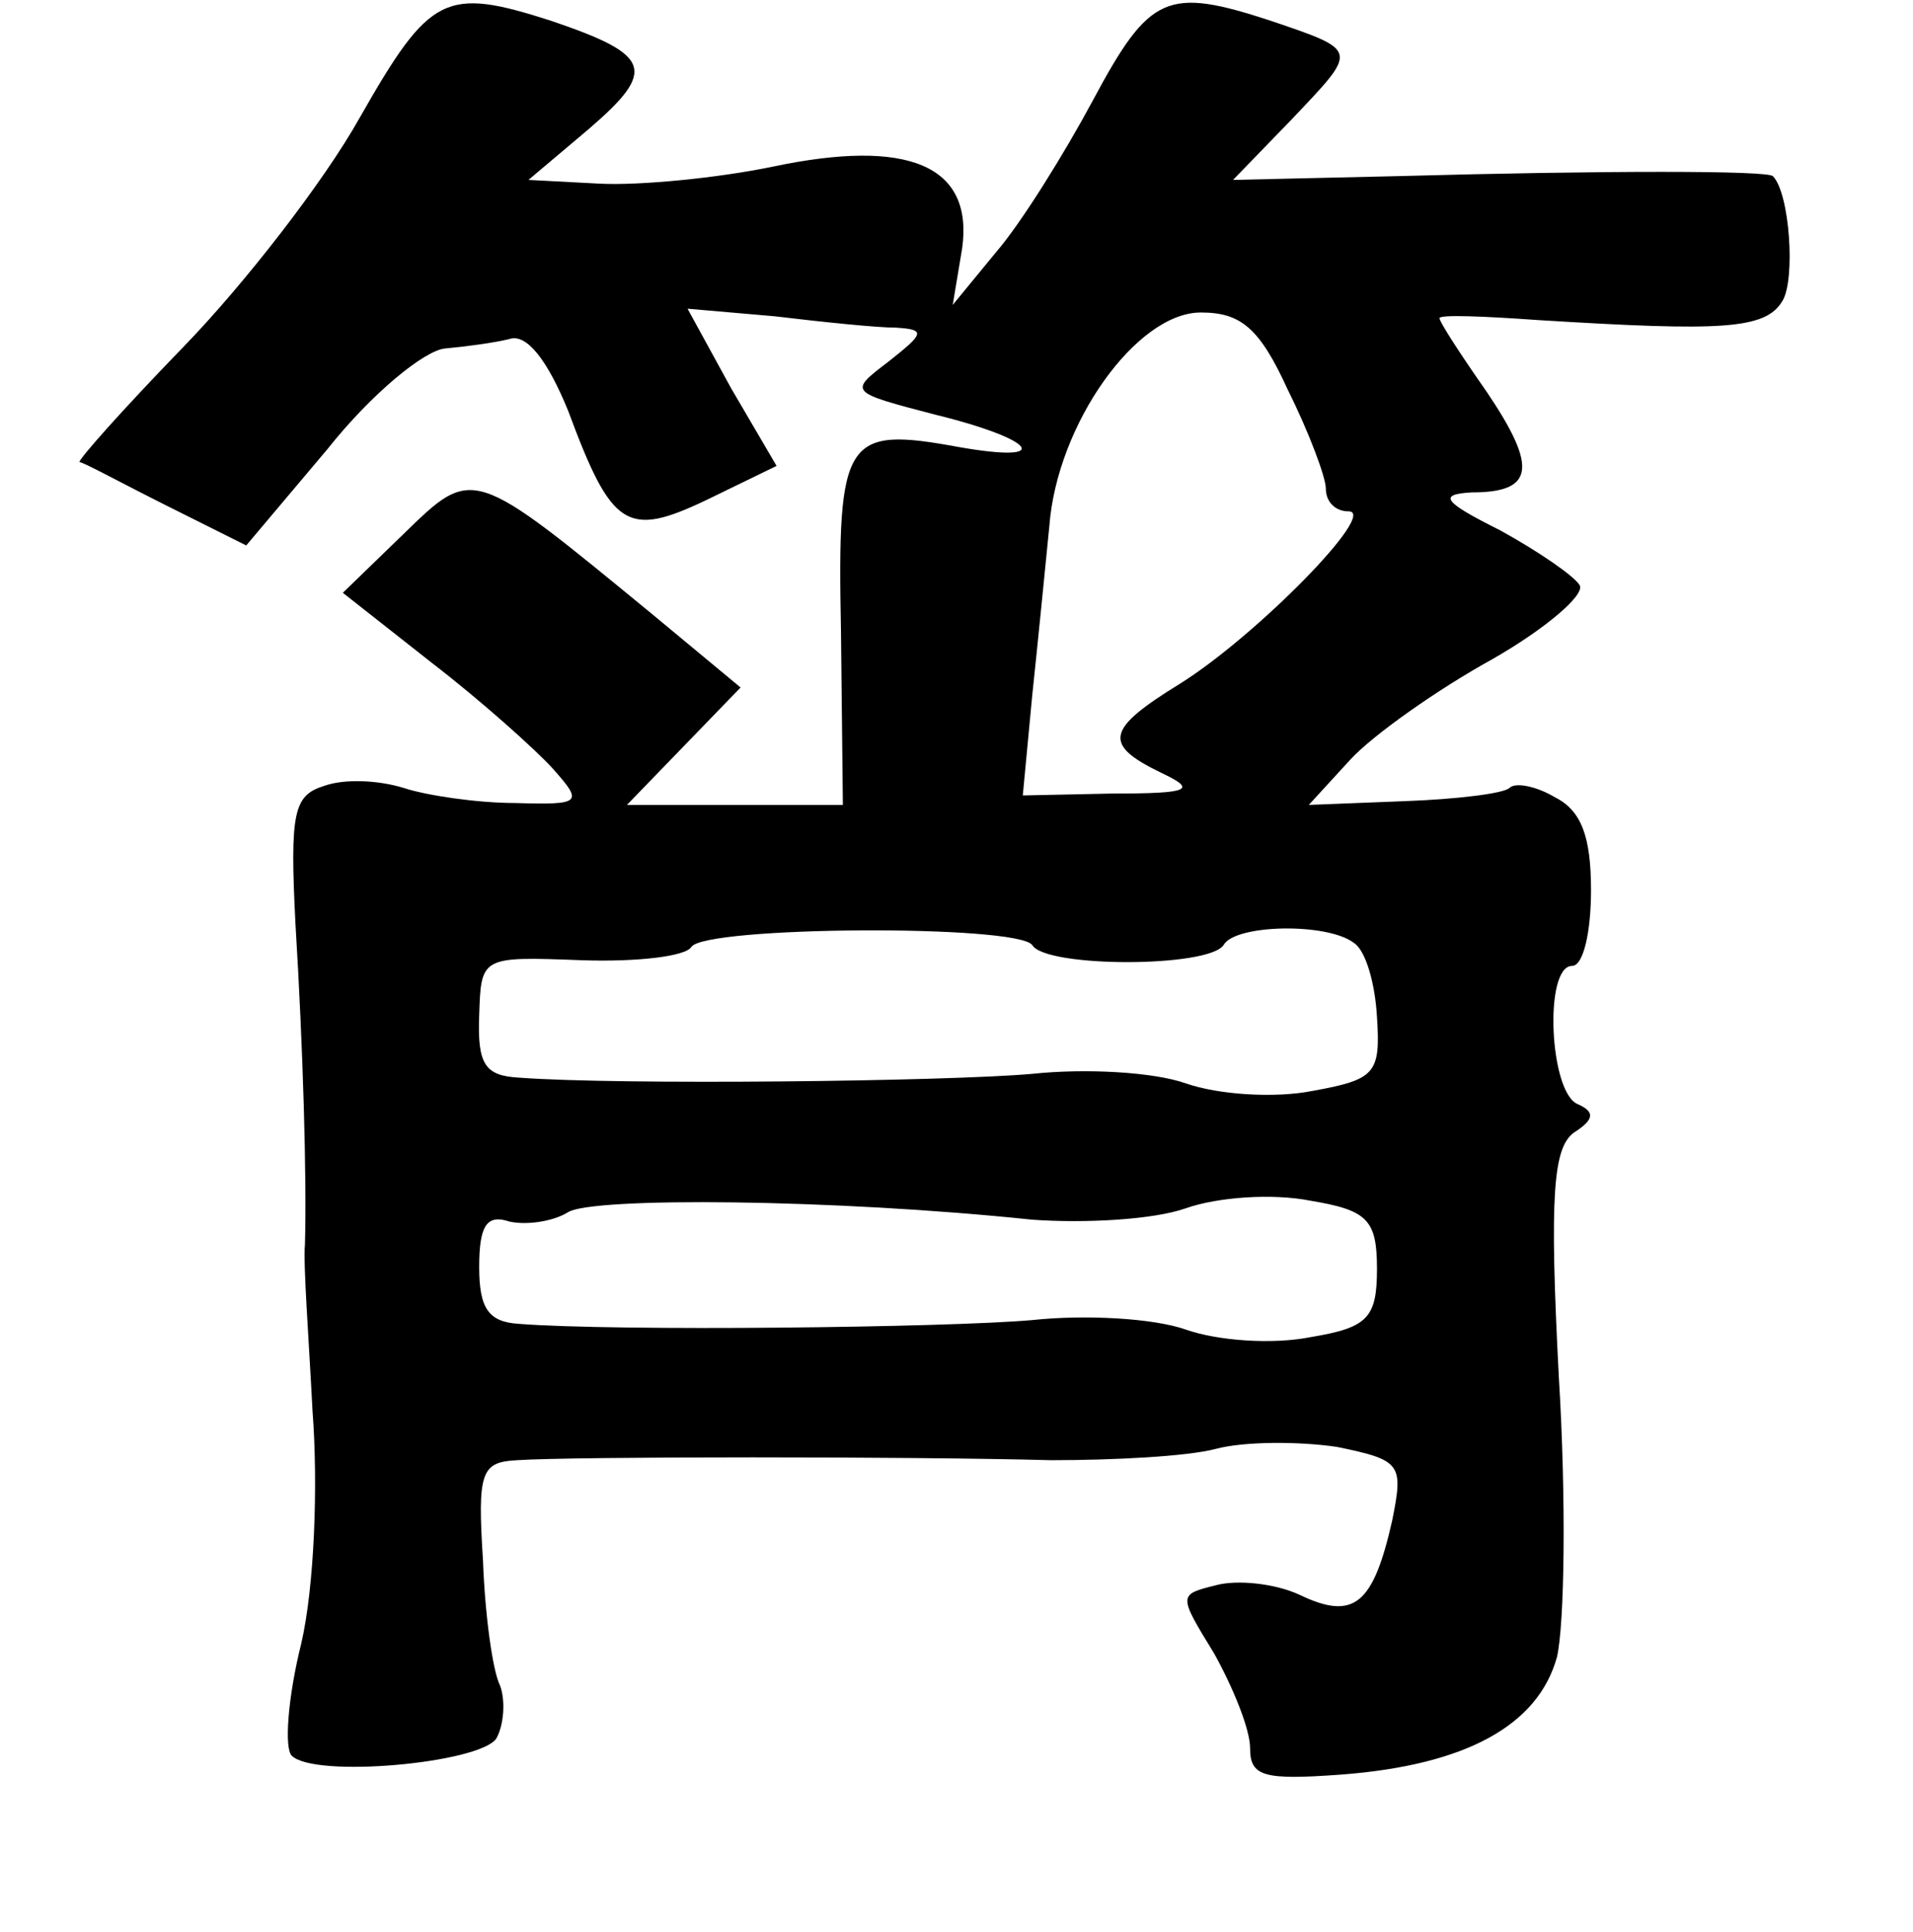 <?xml version="1.0" standalone="no"?>
<!DOCTYPE svg PUBLIC "-//W3C//DTD SVG 20010904//EN"
 "http://www.w3.org/TR/2001/REC-SVG-20010904/DTD/svg10.dtd">
<svg version="1.0" xmlns="http://www.w3.org/2000/svg"
 width="101pt" height="102pt" viewBox="0 0 101 102"
 preserveAspectRatio="xMidYMid meet">
<g transform="translate(0,102) scale(0.1,-0.1)"
fill="#000000" stroke="none">
<path d="M190 958 c-19 -34 -61 -88 -93 -121 -32 -33 -56 -60 -55 -61 2 0 22
-11 46 -23 l42 -21 43 51 c23 29 51 52 62 53 11 1 26 3 34 5 9 3 20 -11 31
-38 23 -62 31 -67 73 -47 l37 18 -24 41 -23 42 46 -4 c25 -3 54 -6 64 -6 16
-1 15 -3 -4 -18 -21 -16 -21 -16 25 -28 53 -13 63 -26 12 -17 -60 11 -64 5
-62 -97 l1 -92 -57 0 -57 0 30 31 30 31 -47 39 c-95 78 -94 78 -131 42 l-32
-31 47 -37 c26 -20 55 -46 64 -56 16 -18 15 -19 -20 -18 -20 0 -47 4 -59 8
-13 4 -31 5 -42 1 -16 -5 -18 -14 -15 -73 4 -65 6 -134 5 -169 -1 -10 2 -49 4
-88 3 -39 1 -93 -6 -123 -7 -28 -9 -55 -5 -59 12 -12 99 -4 108 9 4 7 5 20 2
28 -4 8 -8 38 -9 66 -3 47 -1 52 18 53 30 2 208 2 282 0 33 0 72 2 87 6 15 4
44 4 64 1 34 -7 35 -9 29 -39 -10 -44 -20 -53 -49 -39 -13 6 -33 8 -44 5 -20
-5 -20 -5 -1 -36 10 -18 19 -40 19 -50 0 -15 7 -17 48 -14 66 5 104 26 114 62
4 17 5 83 1 148 -5 96 -3 121 8 129 11 7 11 11 2 15 -15 6 -18 73 -3 73 6 0
10 18 10 40 0 28 -5 42 -19 49 -10 6 -21 8 -24 5 -3 -3 -28 -6 -55 -7 l-51 -2
22 24 c12 13 46 37 75 53 28 16 49 34 46 39 -3 5 -22 18 -42 29 -30 15 -33 19
-15 20 33 0 35 13 8 53 -14 20 -25 37 -25 39 0 2 24 1 52 -1 97 -6 120 -5 129
10 7 11 4 57 -5 66 -3 3 -89 3 -198 0 l-87 -2 31 32 c35 37 36 36 -11 52 -55
18 -64 14 -94 -42 -15 -28 -38 -65 -51 -80 l-23 -28 5 30 c6 44 -29 58 -100
43 -29 -6 -70 -10 -91 -9 l-38 2 32 27 c36 31 33 39 -20 57 -56 18 -64 14
-101 -51z m490 -144 c11 -22 20 -46 20 -52 0 -7 5 -12 12 -12 16 0 -49 -66
-89 -91 -39 -24 -41 -32 -10 -47 19 -9 16 -11 -26 -11 l-47 -1 5 53 c3 28 7
69 9 89 4 54 46 113 80 113 21 0 31 -8 46 -41z m-135 -293 c7 -12 93 -12 101
0 6 11 55 12 69 1 6 -4 11 -21 12 -39 2 -30 -1 -33 -34 -39 -20 -4 -50 -2 -67
4 -17 6 -53 8 -81 5 -45 -4 -218 -6 -271 -2 -18 1 -22 7 -21 33 1 31 1 31 54
29 29 -1 55 2 58 7 7 11 172 12 180 1z m0 -145 c28 -2 64 0 81 6 17 6 46 8 66
4 30 -5 35 -10 35 -36 0 -26 -5 -31 -35 -36 -20 -4 -49 -2 -66 4 -17 6 -53 8
-81 5 -45 -4 -220 -6 -271 -2 -16 1 -21 8 -21 30 0 22 4 28 16 24 9 -2 23 0
31 5 13 8 140 7 245 -4z"/>
</g>
</svg>
